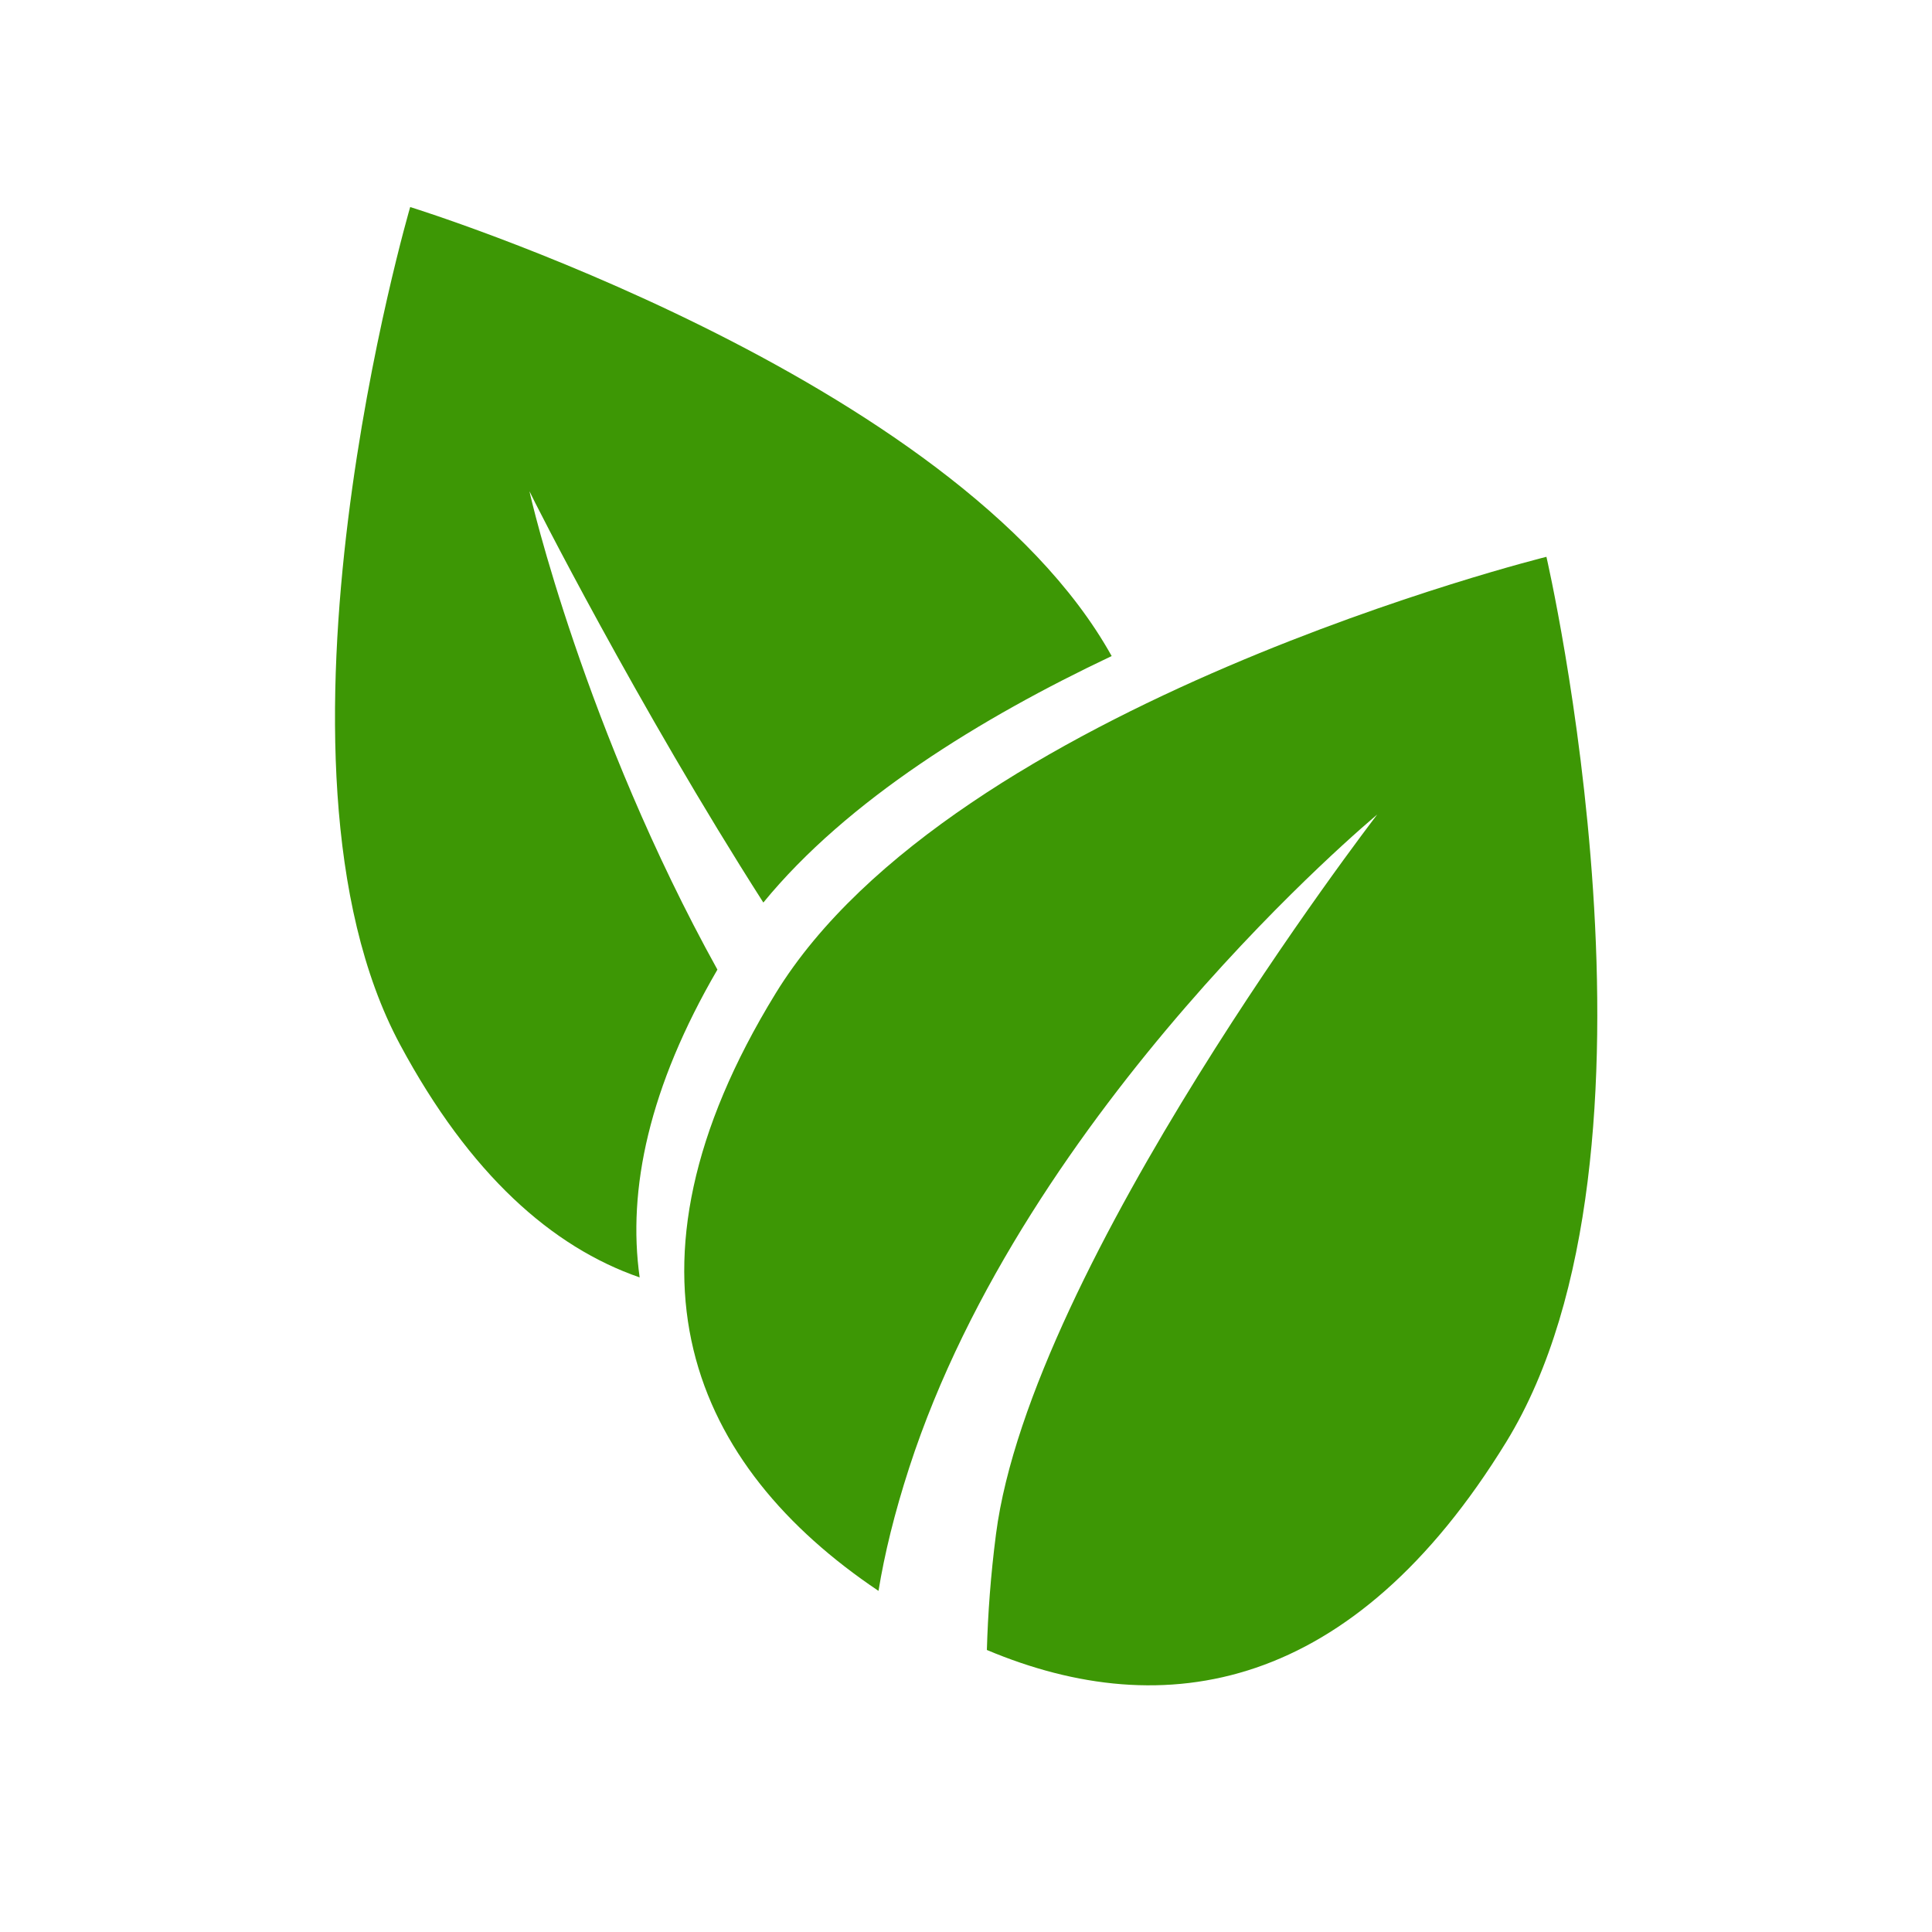 <svg xmlns="http://www.w3.org/2000/svg" xmlns:xlink="http://www.w3.org/1999/xlink" width="500" zoomAndPan="magnify" viewBox="0 0 375 375" height="500" preserveAspectRatio="xMidYMid meet" version="1.0"><defs><clipPath id="dd3ec7b154"><path d="M 65 40.078 L 216 40.078 L 216 248 L 65 248 Z M 65 40.078 " clip-rule="nonzero"/></clipPath></defs><path fill="#3d9705" d="M 292.383 279.848 C 262.617 328.363 226.145 334.82 191.551 320.258 C 191.75 313.258 192.293 305.707 193.324 297.758 C 200.082 245.637 266.52 159.141 267.312 158.109 C 266.508 158.777 199.227 214.82 176.488 284.84 C 173.605 293.723 171.676 301.672 170.516 308.789 C 134.48 284.586 117.43 246.793 150.547 192.82 C 185.062 136.566 300.16 108.078 300.16 108.078 C 300.16 108.078 326.898 223.598 292.383 279.848 Z M 292.383 279.848 " fill-opacity="1" fill-rule="nonzero"/><g clip-path="url(#dd3ec7b154)"><path fill="#3d9705" d="M 215.773 127.34 C 190.41 139.348 164.43 155.305 148.164 175.184 C 123.887 137.211 103.262 96.535 102.773 95.352 C 102.984 96.598 113.57 141.844 139.25 188.203 C 125.973 211 121.754 230.848 124.156 247.945 C 107.152 242.055 91.199 227.969 77.668 202.789 C 48.121 147.809 79.617 40.188 79.617 40.188 C 79.617 40.188 185.512 72.934 215.773 127.34 Z M 215.773 127.34 " fill-opacity="1" fill-rule="nonzero"/></g></svg>
